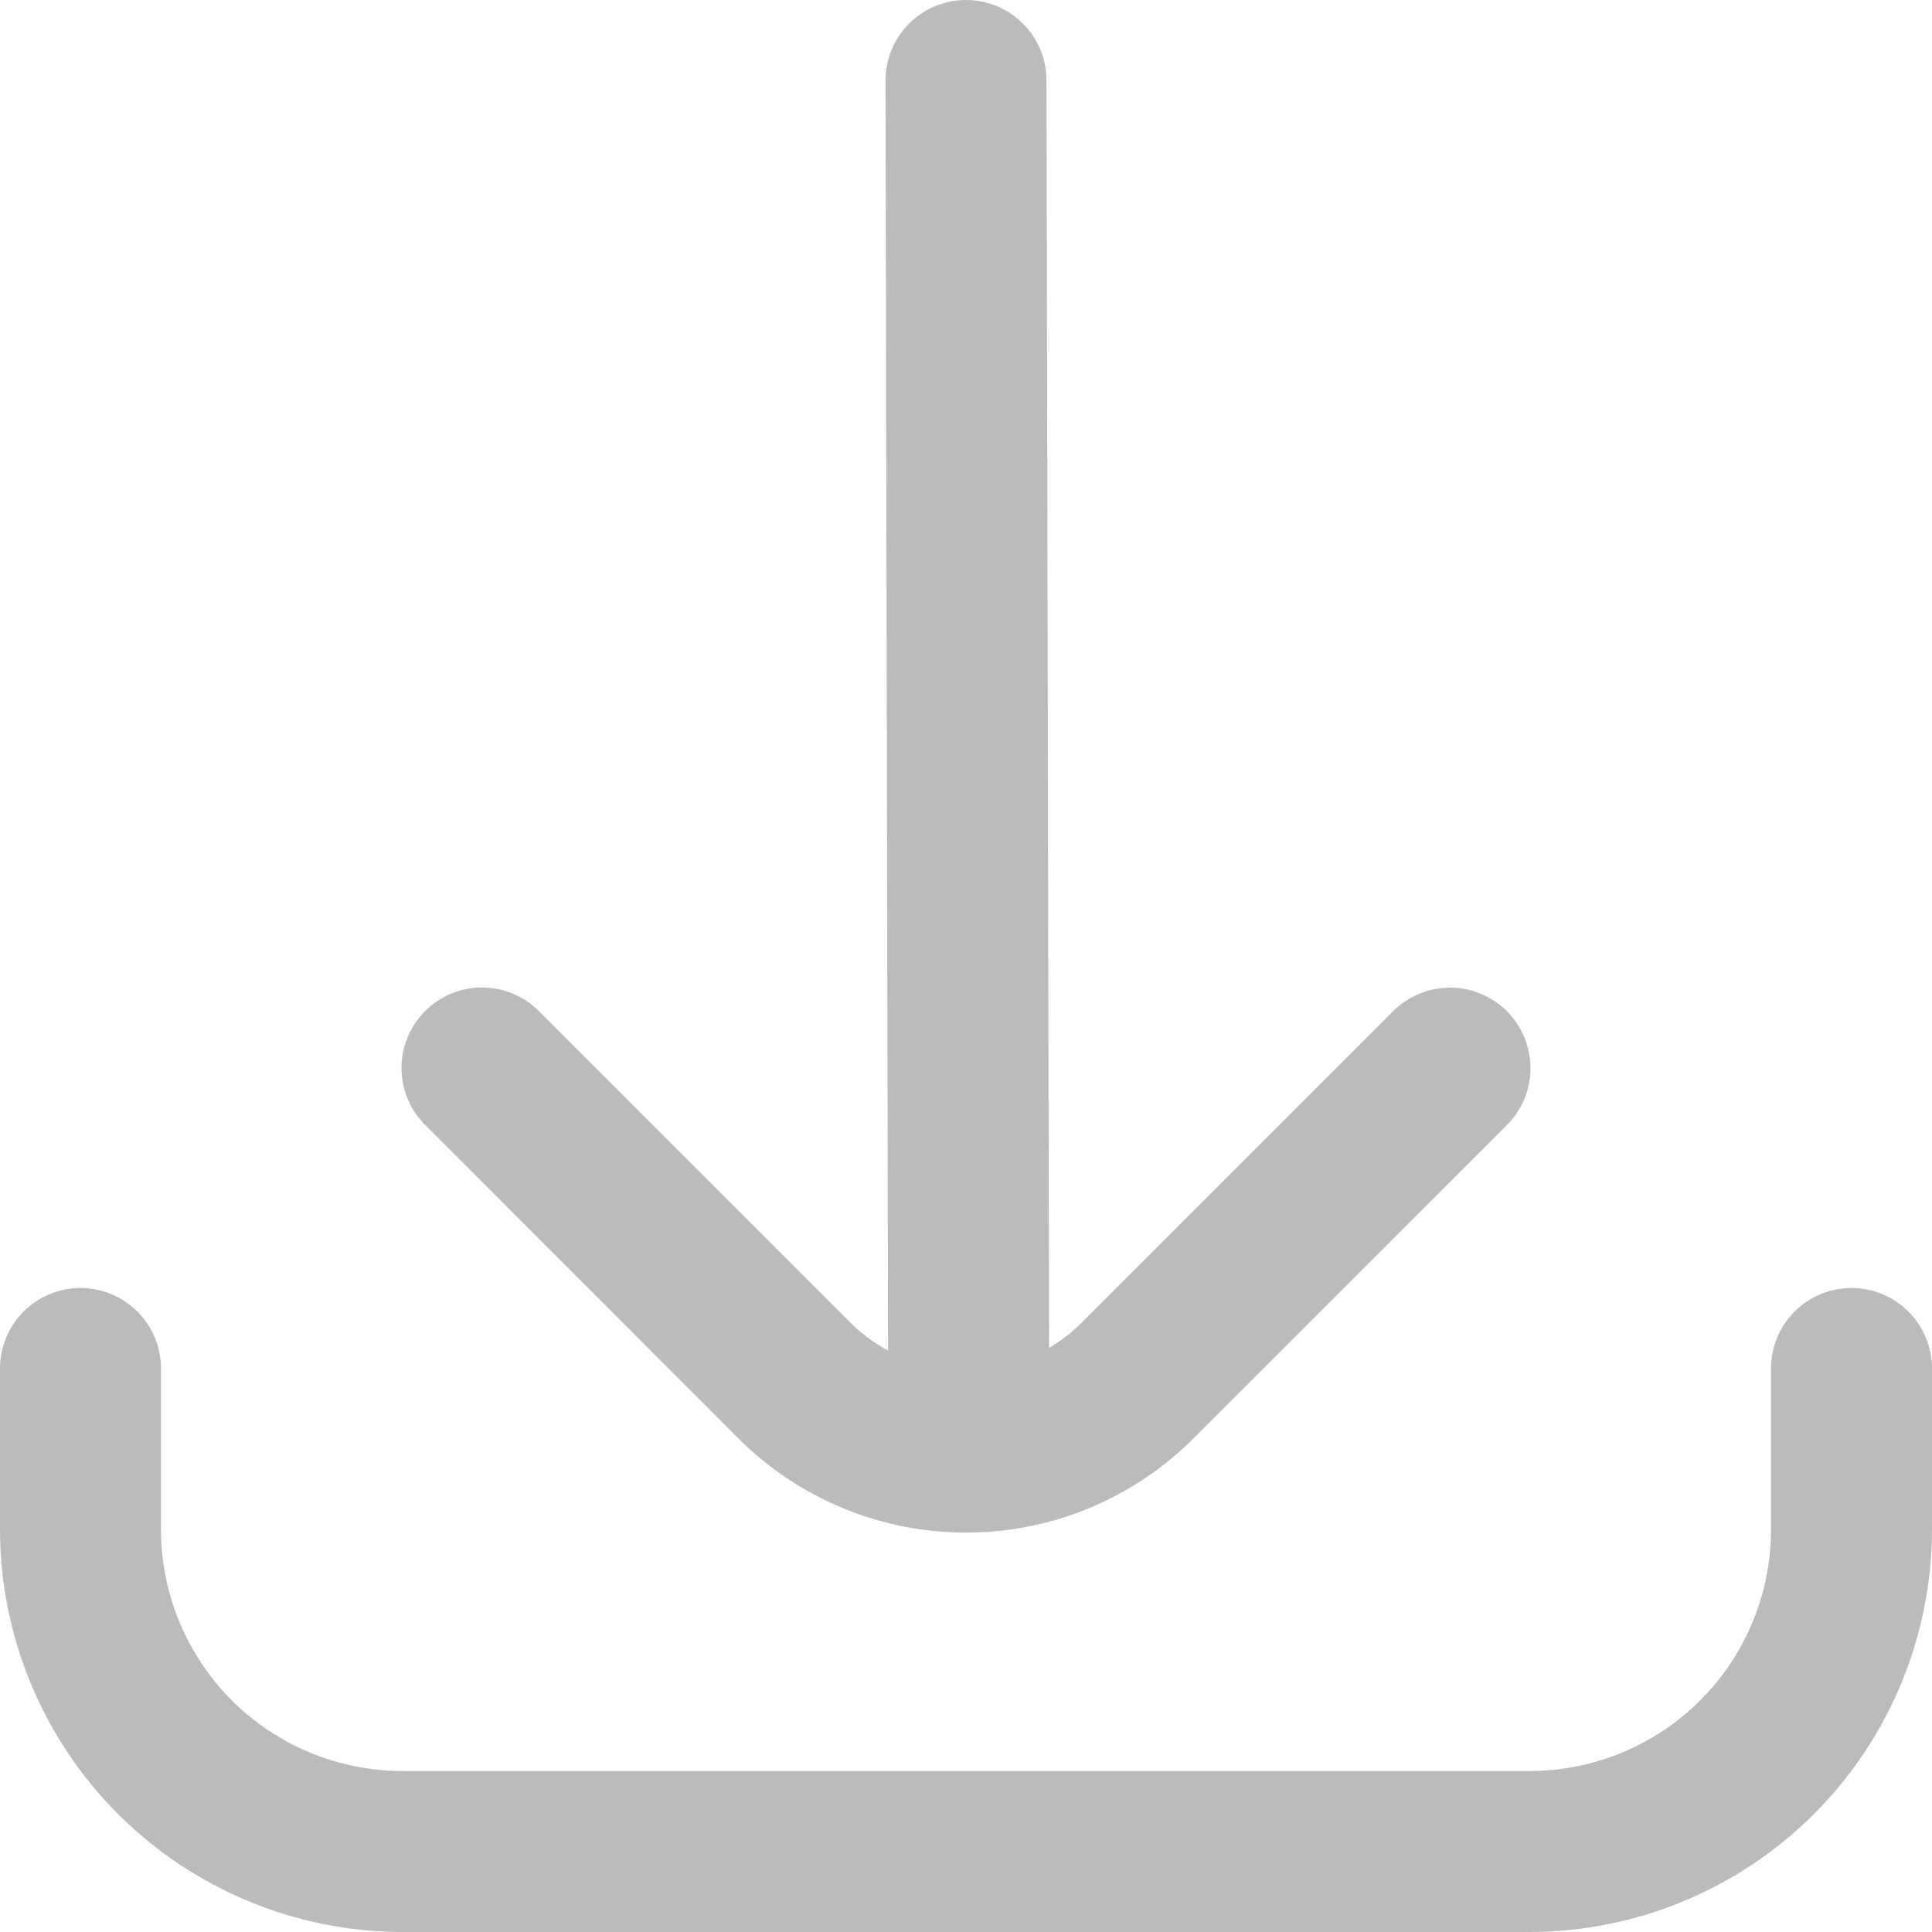 <svg width="15" height="15" viewBox="0 0 15 15" fill="none" xmlns="http://www.w3.org/2000/svg">
<g clip-path="url(#clip0_294_3067)">
<path d="M13.75 10.625V11.875C13.75 12.372 13.553 12.849 13.201 13.201C12.849 13.553 12.372 13.75 11.875 13.75H3.125C2.628 13.75 2.151 13.553 1.799 13.201C1.448 12.849 1.25 12.372 1.25 11.875V10.625C1.25 10.459 1.184 10.3 1.067 10.183C0.95 10.066 0.791 10 0.625 10C0.459 10 0.3 10.066 0.183 10.183C0.066 10.3 0 10.459 0 10.625L0 11.875C0.001 12.704 0.331 13.498 0.916 14.084C1.502 14.669 2.296 14.999 3.125 15H11.875C12.704 14.999 13.498 14.669 14.084 14.084C14.669 13.498 14.999 12.704 15 11.875V10.625C15 10.459 14.934 10.3 14.817 10.183C14.7 10.066 14.541 10 14.375 10C14.209 10 14.05 10.066 13.933 10.183C13.816 10.3 13.75 10.459 13.75 10.625Z" fill="#BBBBBB"/>
<path d="M6.875 0.625L6.895 10.486C6.793 10.431 6.699 10.362 6.616 10.282L4.192 7.858C4.134 7.798 4.065 7.75 3.989 7.718C3.913 7.685 3.831 7.668 3.748 7.667C3.665 7.666 3.582 7.682 3.506 7.713C3.429 7.745 3.359 7.791 3.3 7.85C3.242 7.909 3.195 7.978 3.164 8.055C3.132 8.132 3.116 8.214 3.117 8.297C3.118 8.38 3.135 8.462 3.168 8.538C3.201 8.615 3.248 8.684 3.308 8.741L5.732 11.167C6.201 11.636 6.837 11.899 7.5 11.899C8.163 11.899 8.799 11.636 9.267 11.167L11.692 8.743C11.751 8.685 11.799 8.616 11.832 8.54C11.865 8.463 11.882 8.381 11.883 8.298C11.883 8.215 11.867 8.133 11.836 8.056C11.805 7.98 11.758 7.91 11.7 7.851C11.641 7.792 11.571 7.746 11.494 7.715C11.417 7.683 11.335 7.667 11.252 7.668C11.169 7.669 11.087 7.686 11.011 7.719C10.935 7.752 10.866 7.799 10.808 7.859L8.384 10.283C8.312 10.353 8.231 10.414 8.145 10.465L8.125 0.625C8.125 0.459 8.059 0.3 7.942 0.183C7.825 0.066 7.666 8.39233e-05 7.5 8.39233e-05C7.334 8.39233e-05 7.175 0.066 7.058 0.183C6.941 0.3 6.875 0.459 6.875 0.625Z" fill="#BBBBBB"/>
</g>
<defs>
<clipPath id="clip0_294_3067">
<rect width="15" height="15" fill="white" transform="matrix(0 -1 1 0 0 15)"/>
</clipPath>
</defs>
</svg>
